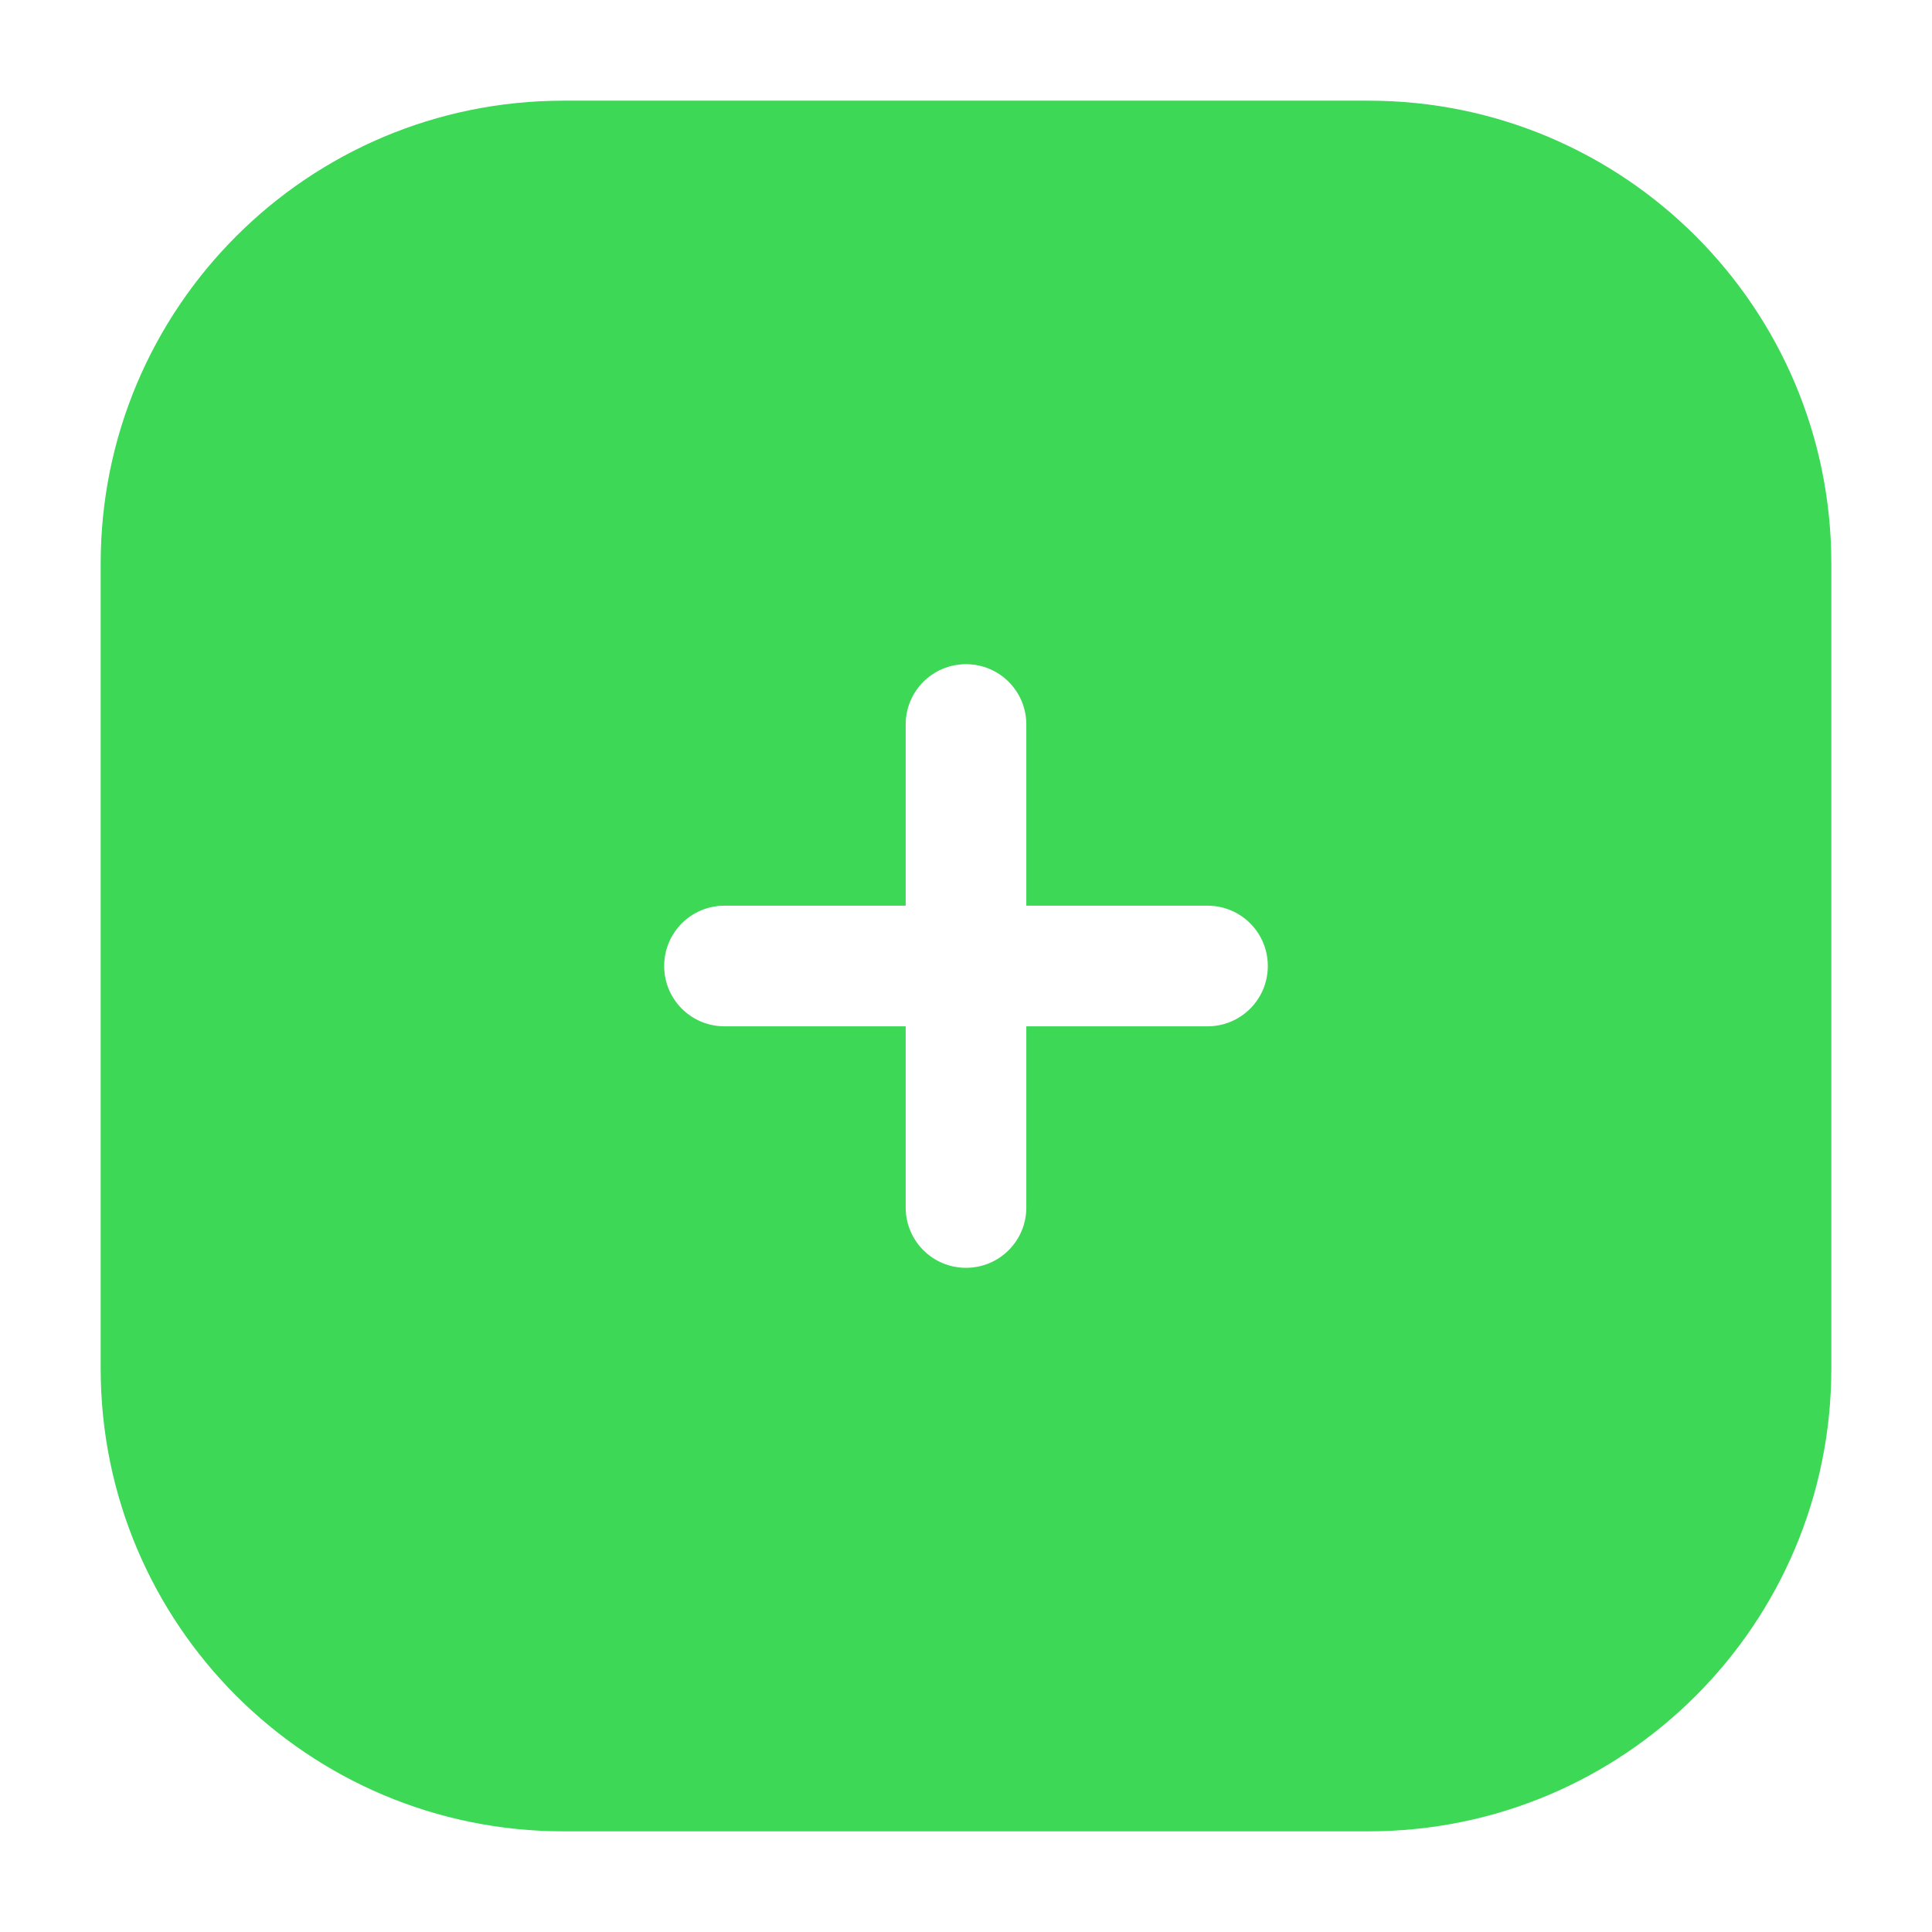 <svg width="18" height="18" viewBox="0 0 18 18" fill="none" xmlns="http://www.w3.org/2000/svg">
<path fill-rule="evenodd" clip-rule="evenodd" d="M5.25 0.938C2.868 0.938 0.938 2.868 0.938 5.25V12.75C0.938 15.132 2.868 17.062 5.25 17.062H12.75C15.132 17.062 17.062 15.132 17.062 12.75V5.25C17.062 2.868 15.132 0.938 12.75 0.938H5.25ZM11.812 9C11.812 9.311 11.561 9.562 11.25 9.562H9.562V11.25C9.562 11.561 9.311 11.812 9 11.812C8.689 11.812 8.438 11.561 8.438 11.25V9.562H6.75C6.439 9.562 6.188 9.311 6.188 9C6.188 8.689 6.439 8.438 6.75 8.438H8.438V6.75C8.438 6.439 8.689 6.188 9 6.188C9.311 6.188 9.562 6.439 9.562 6.75V8.438H11.25C11.561 8.438 11.812 8.689 11.812 9Z" fill="#3CD856"/>
</svg>

